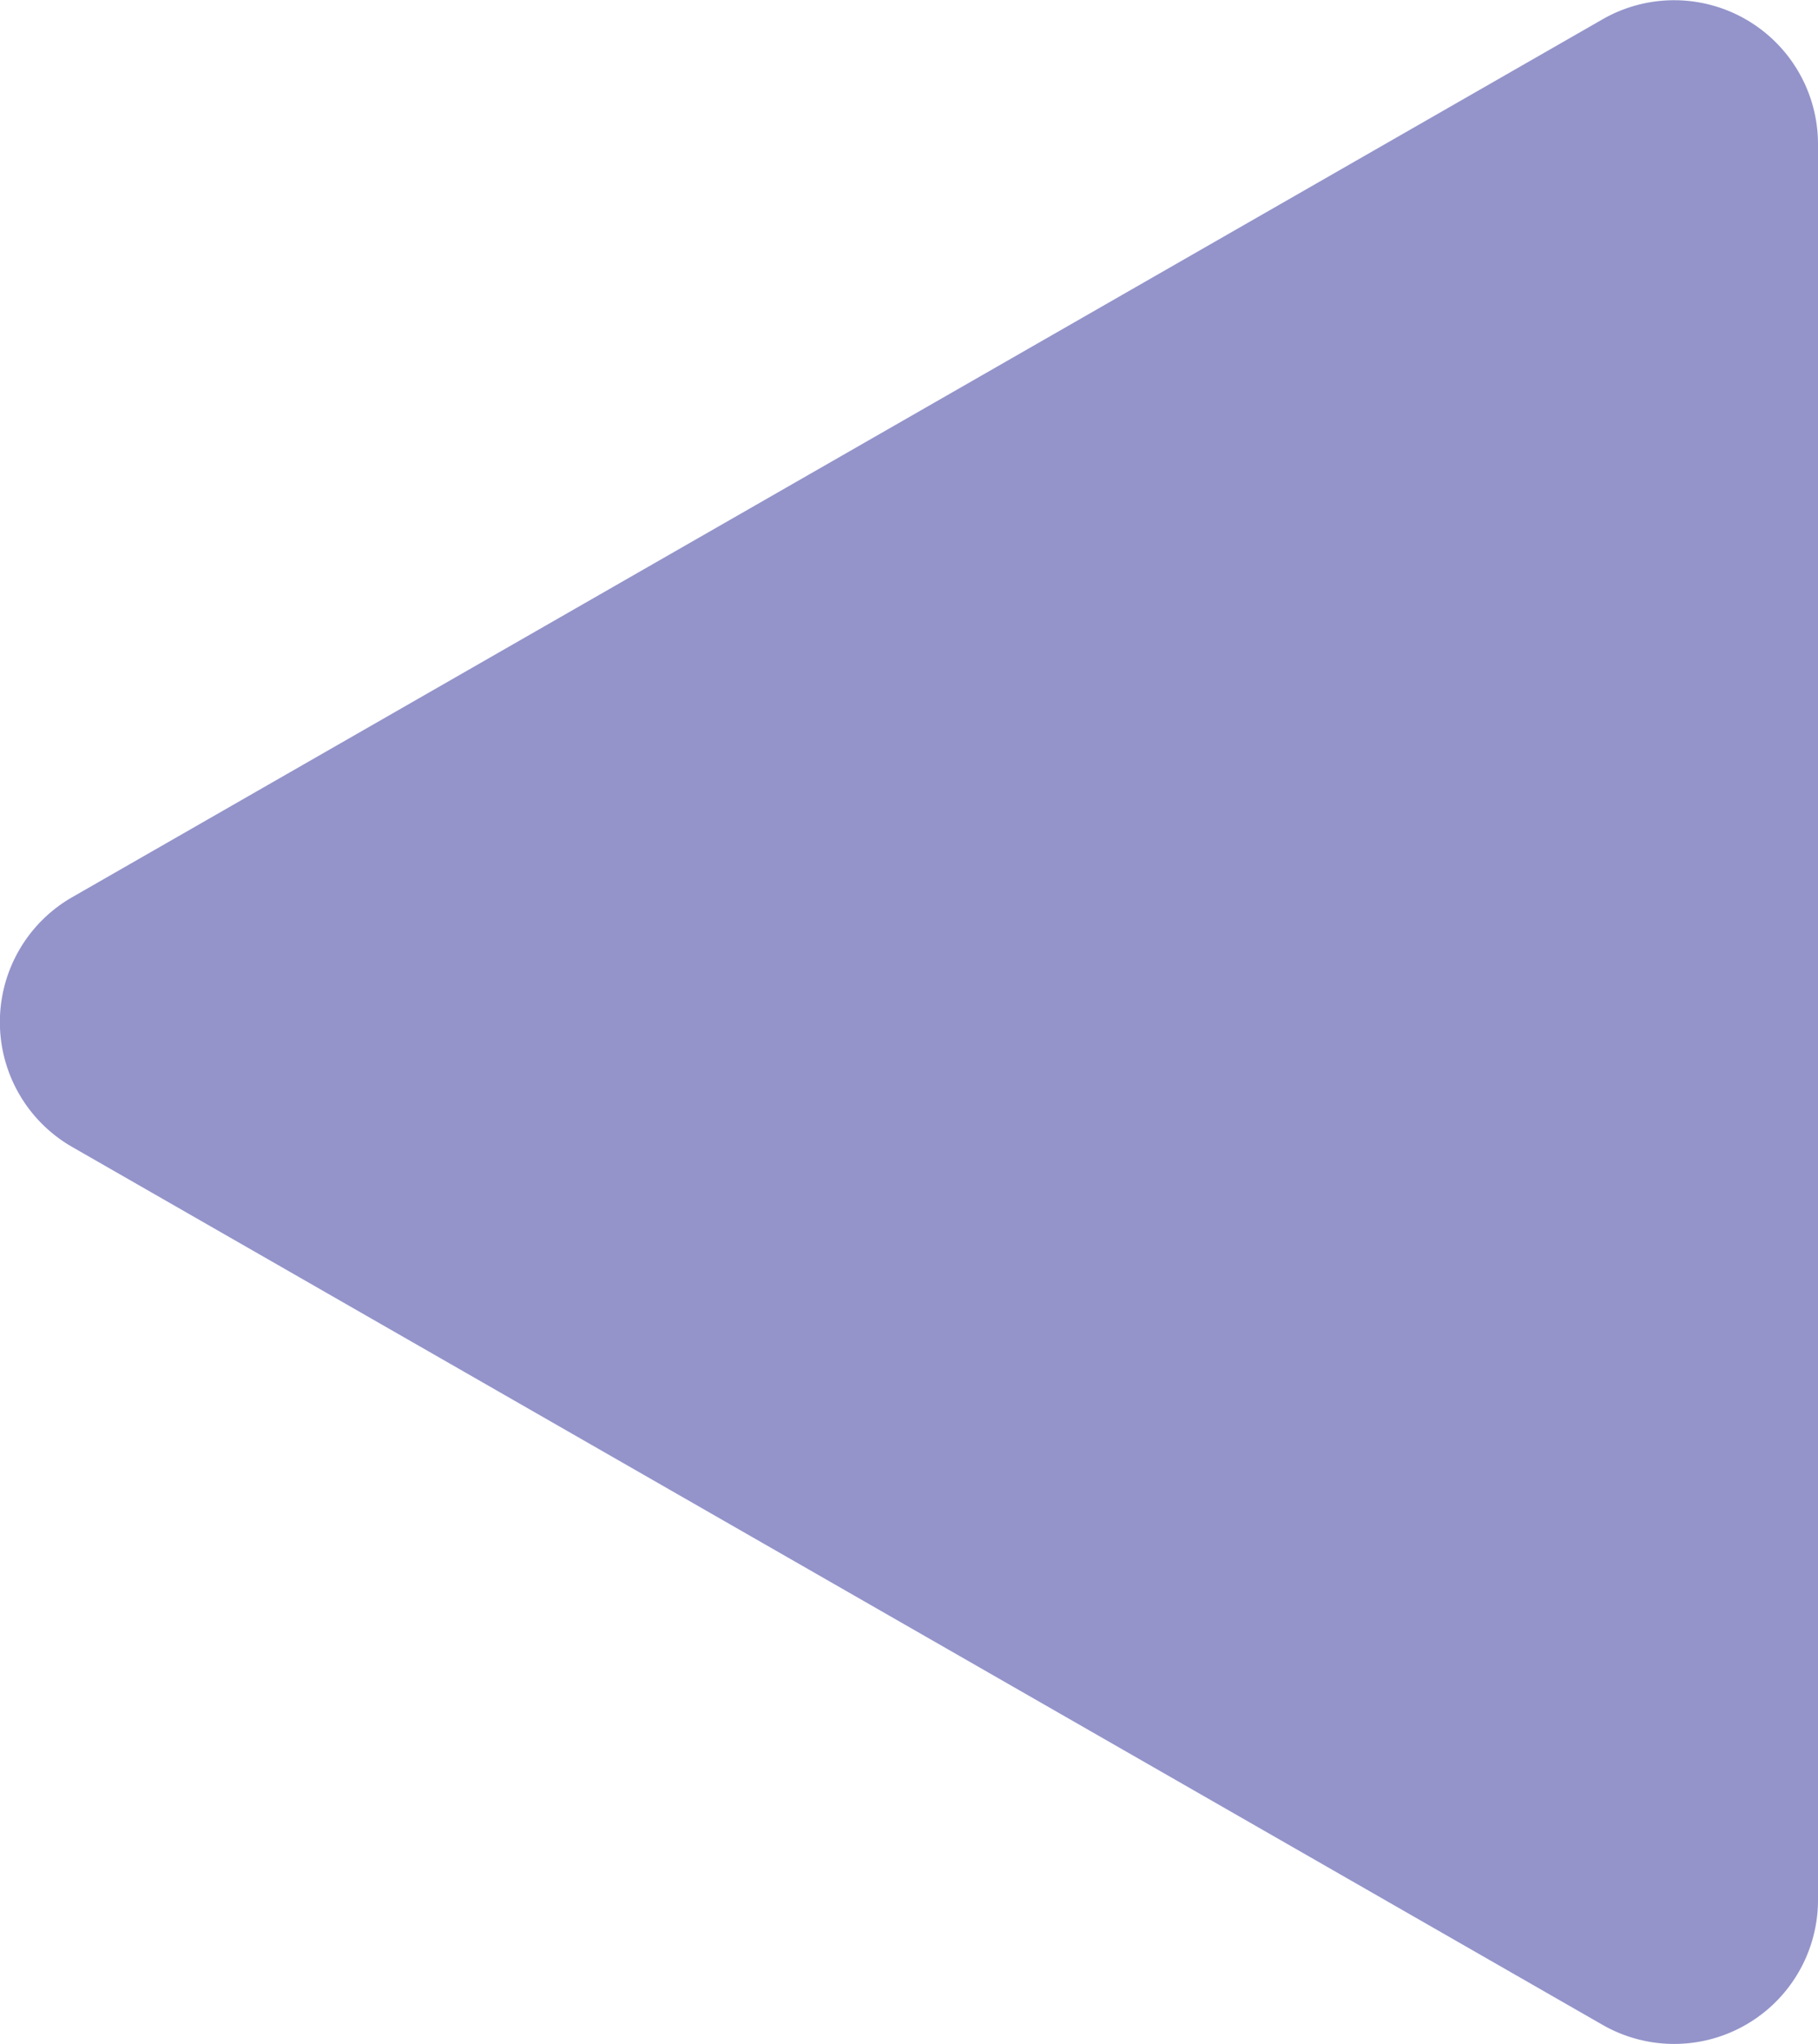 <svg xmlns="http://www.w3.org/2000/svg" width="9.807" height="11.02" viewBox="0 0 9.807 11.02"><path d="M951.887,719.261l4.733-8.256a.776.776,0,0,1,1.346,0l4.733,8.256a.776.776,0,0,1-.673,1.162H952.56A.776.776,0,0,1,951.887,719.261Z" transform="translate(-710.616 962.803) rotate(-90)" fill="#9494cb"/></svg>